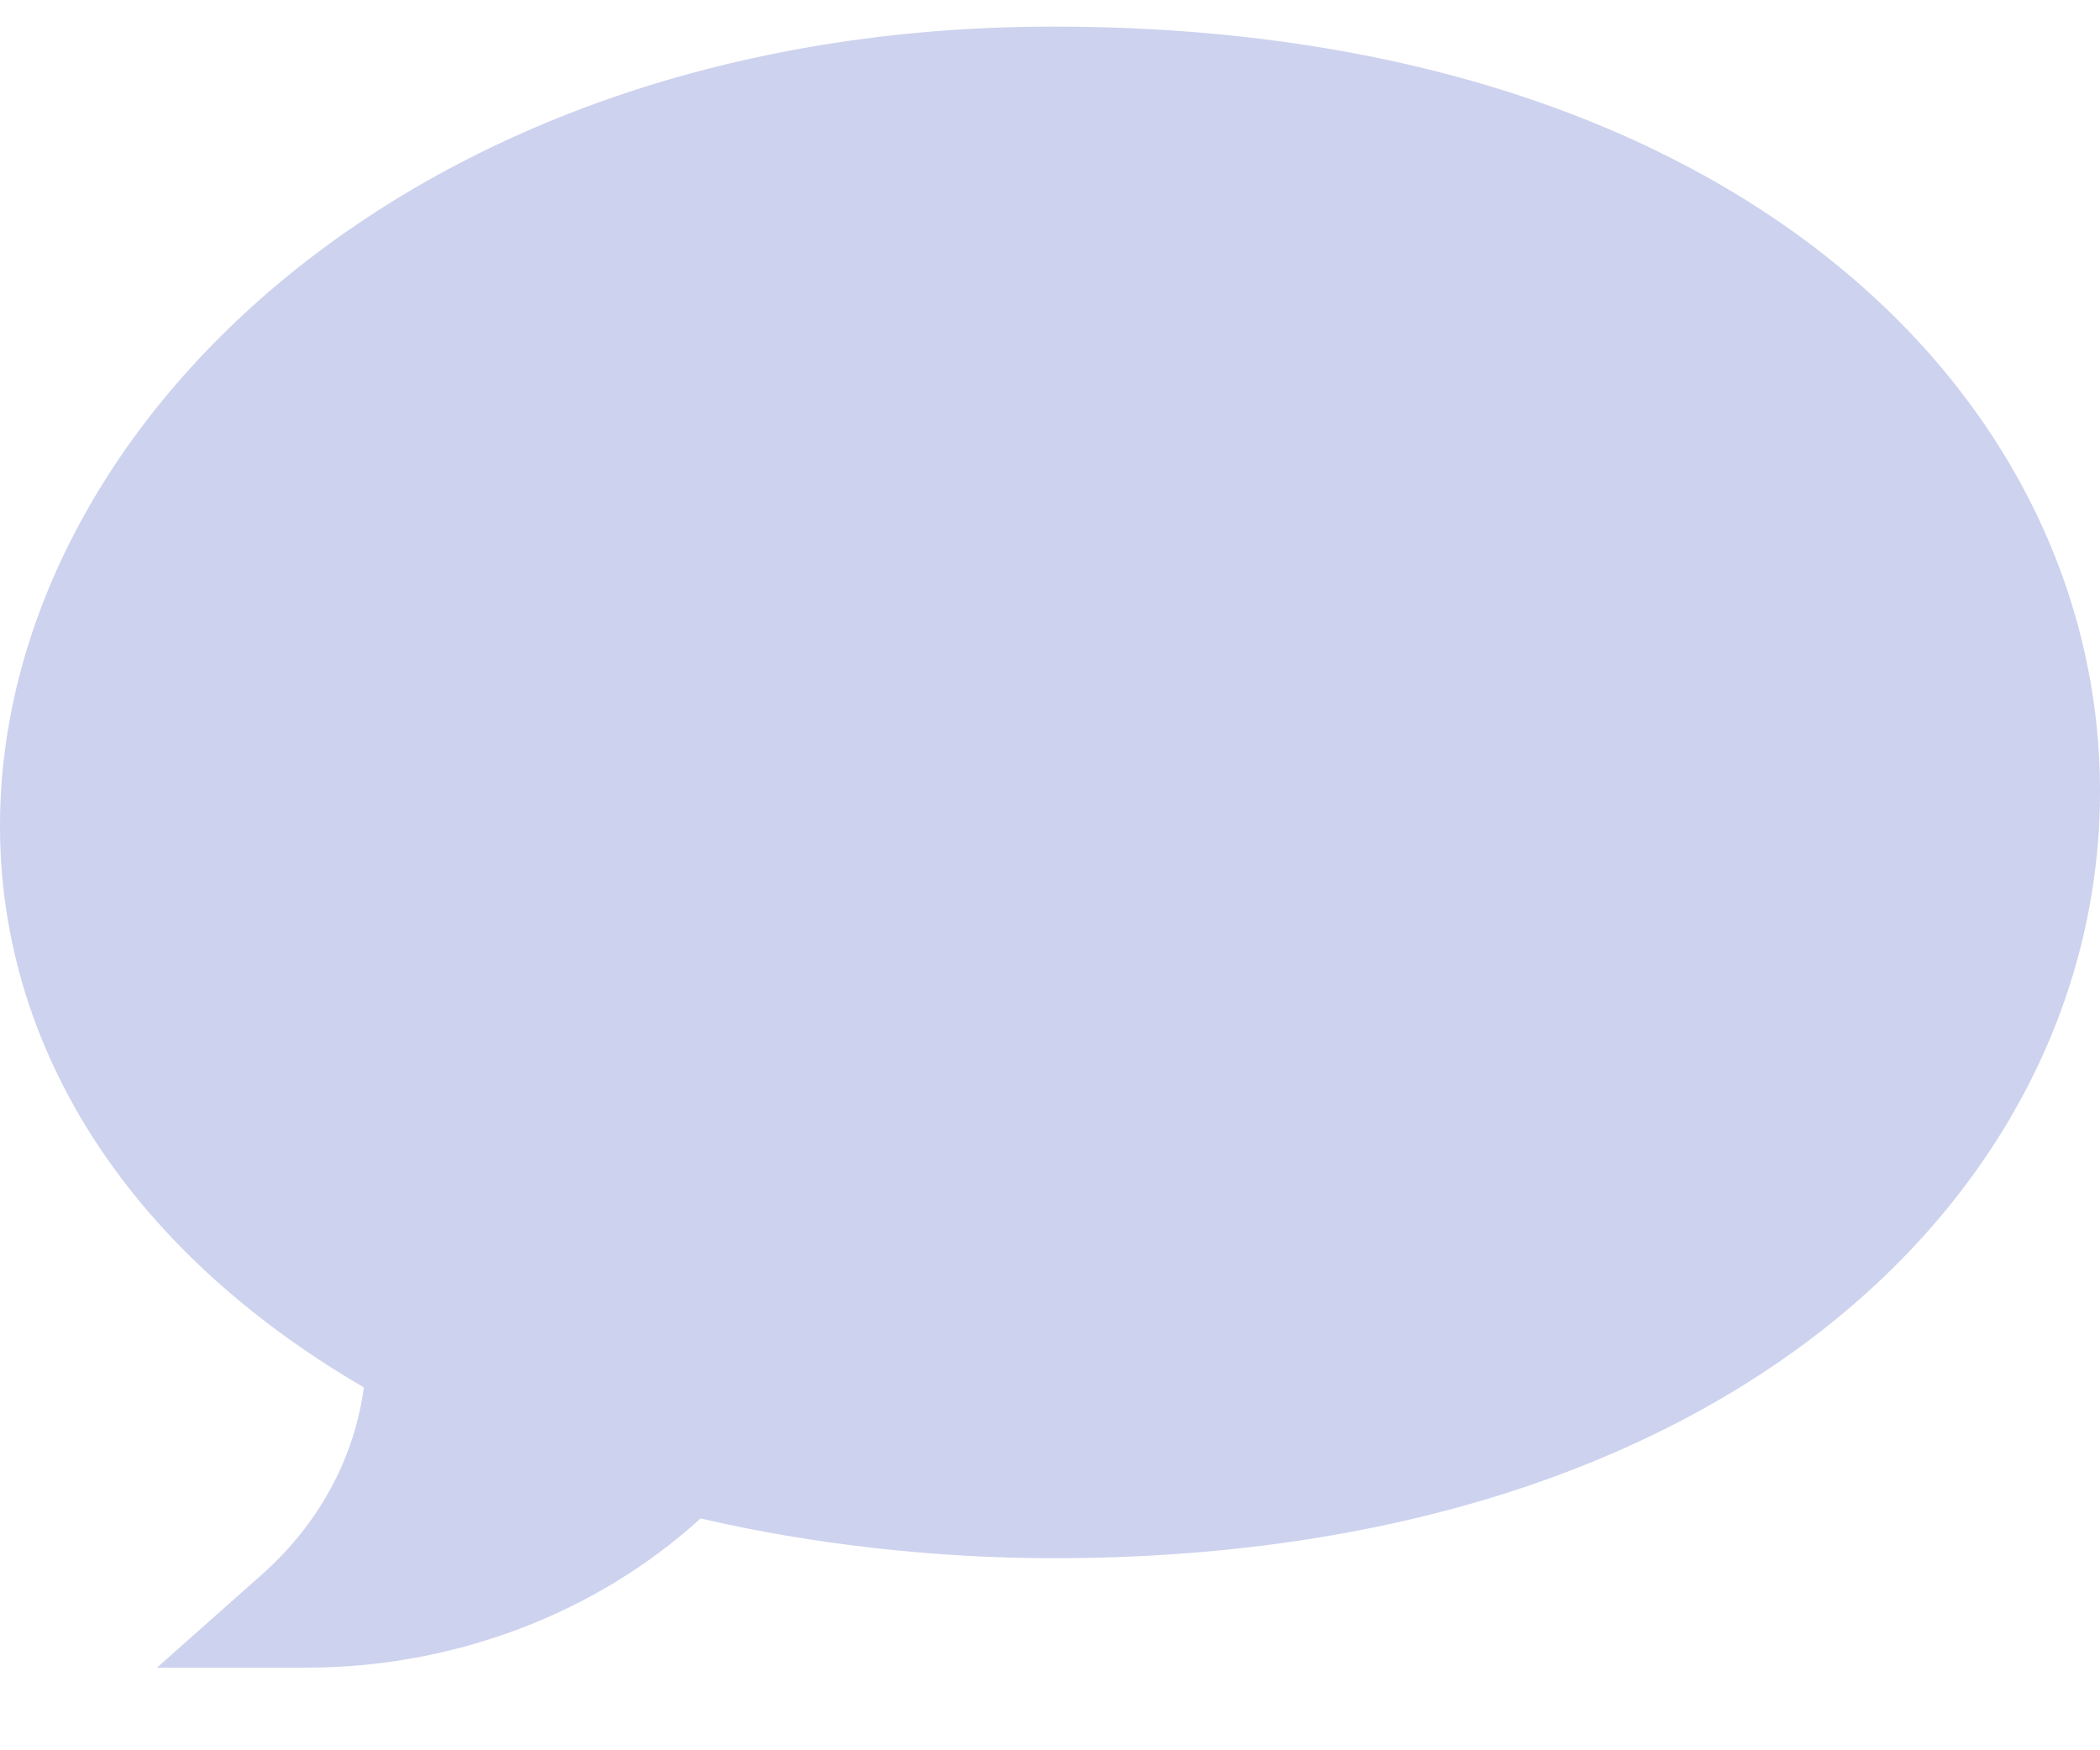 <svg width="18" height="15" viewBox="0 0 18 15" fill="none" xmlns="http://www.w3.org/2000/svg">
<path d="M2.621 14.292H1.345L2.247 13.492C2.733 13.06 3.037 12.499 3.119 11.89C1.036 10.677 0 8.92 0 7.079C0 3.681 3.519 0.228 9.03 0.228C14.869 0.228 18 3.405 18 6.781C18 10.179 14.836 13.354 9.03 13.354C8.014 13.354 6.952 13.234 6.005 13.013C5.108 13.829 3.893 14.292 2.621 14.292Z" fill="#CDD2EE"/>
</svg>
